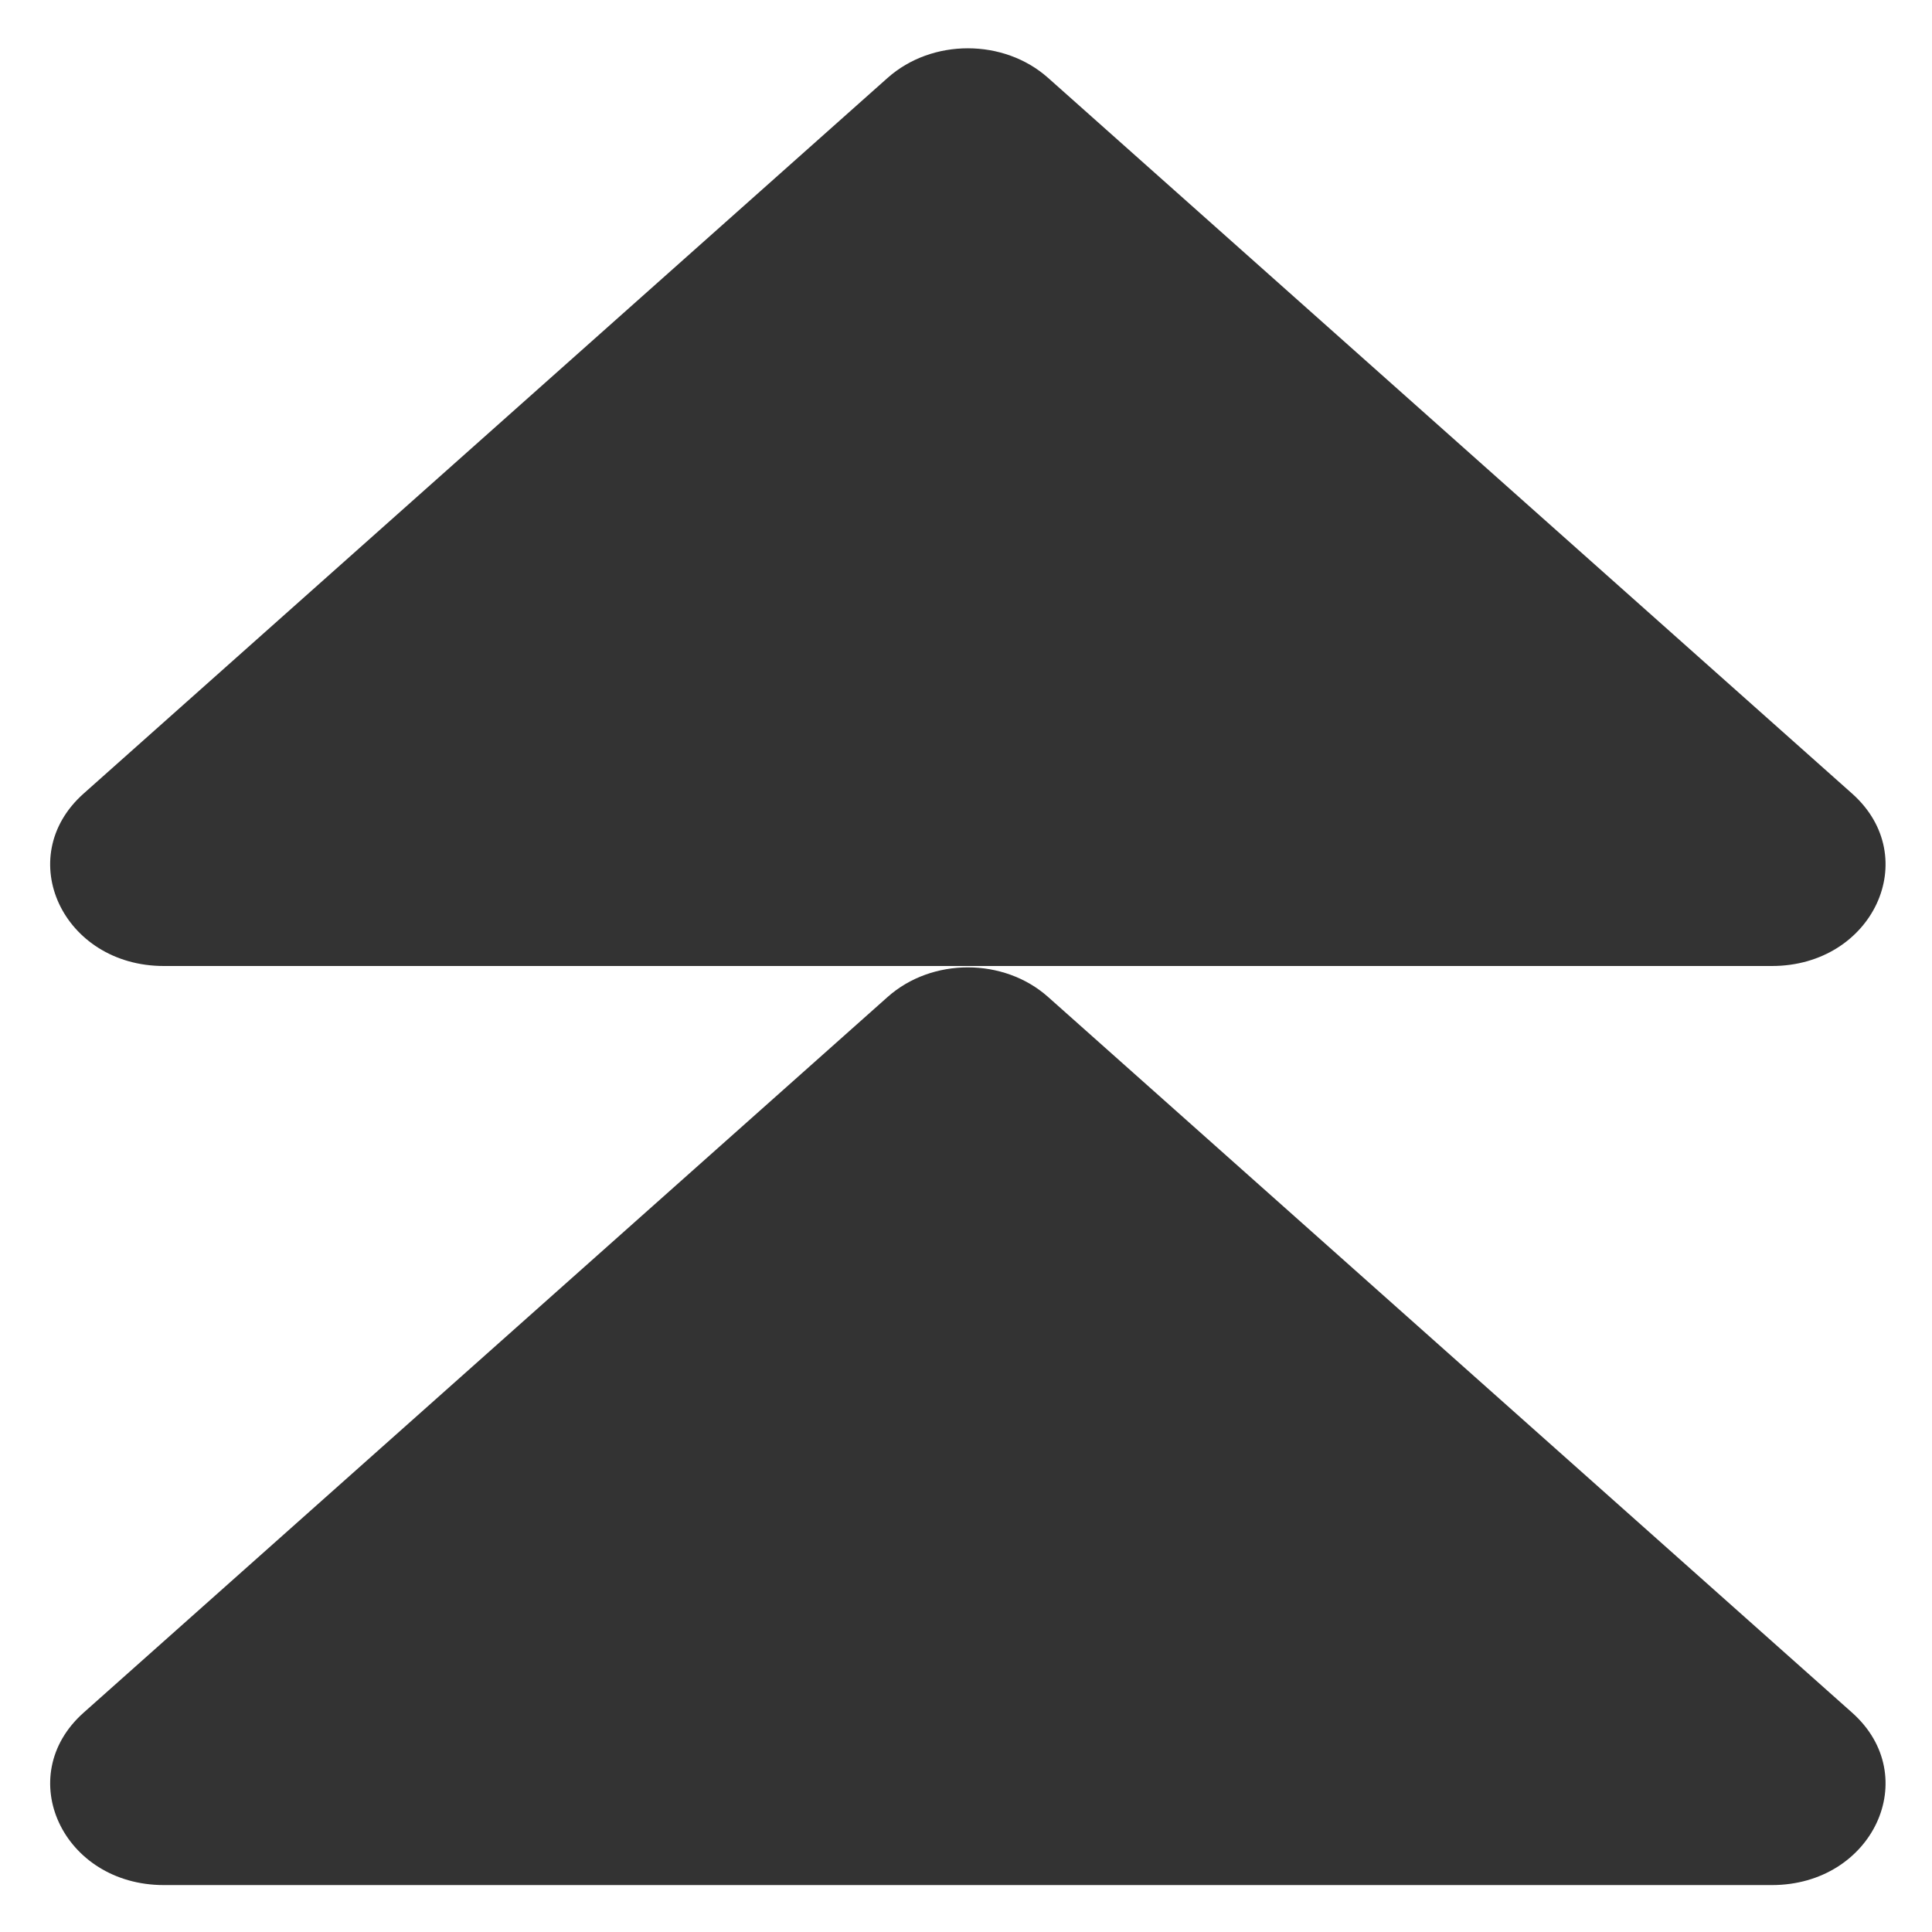 <svg fill="none" xmlns="http://www.w3.org/2000/svg" viewBox="0 0 200 200"><path d="M91.887 103.205c4.587-4.084 12.024-4.084 16.611 0l83.231 74.088c7.399 6.587 2.159 17.849-8.306 17.849H16.963c-10.465 0-15.706-11.262-8.306-17.849l83.23-74.088z" fill="#333"/><path d="M91.887 8.062c4.587-4.083 12.024-4.083 16.611 0l83.231 74.089c7.399 6.587 2.159 17.849-8.306 17.849H16.963C6.497 100 1.256 88.737 8.656 82.15l83.23-74.088z" fill="#333"/></svg>